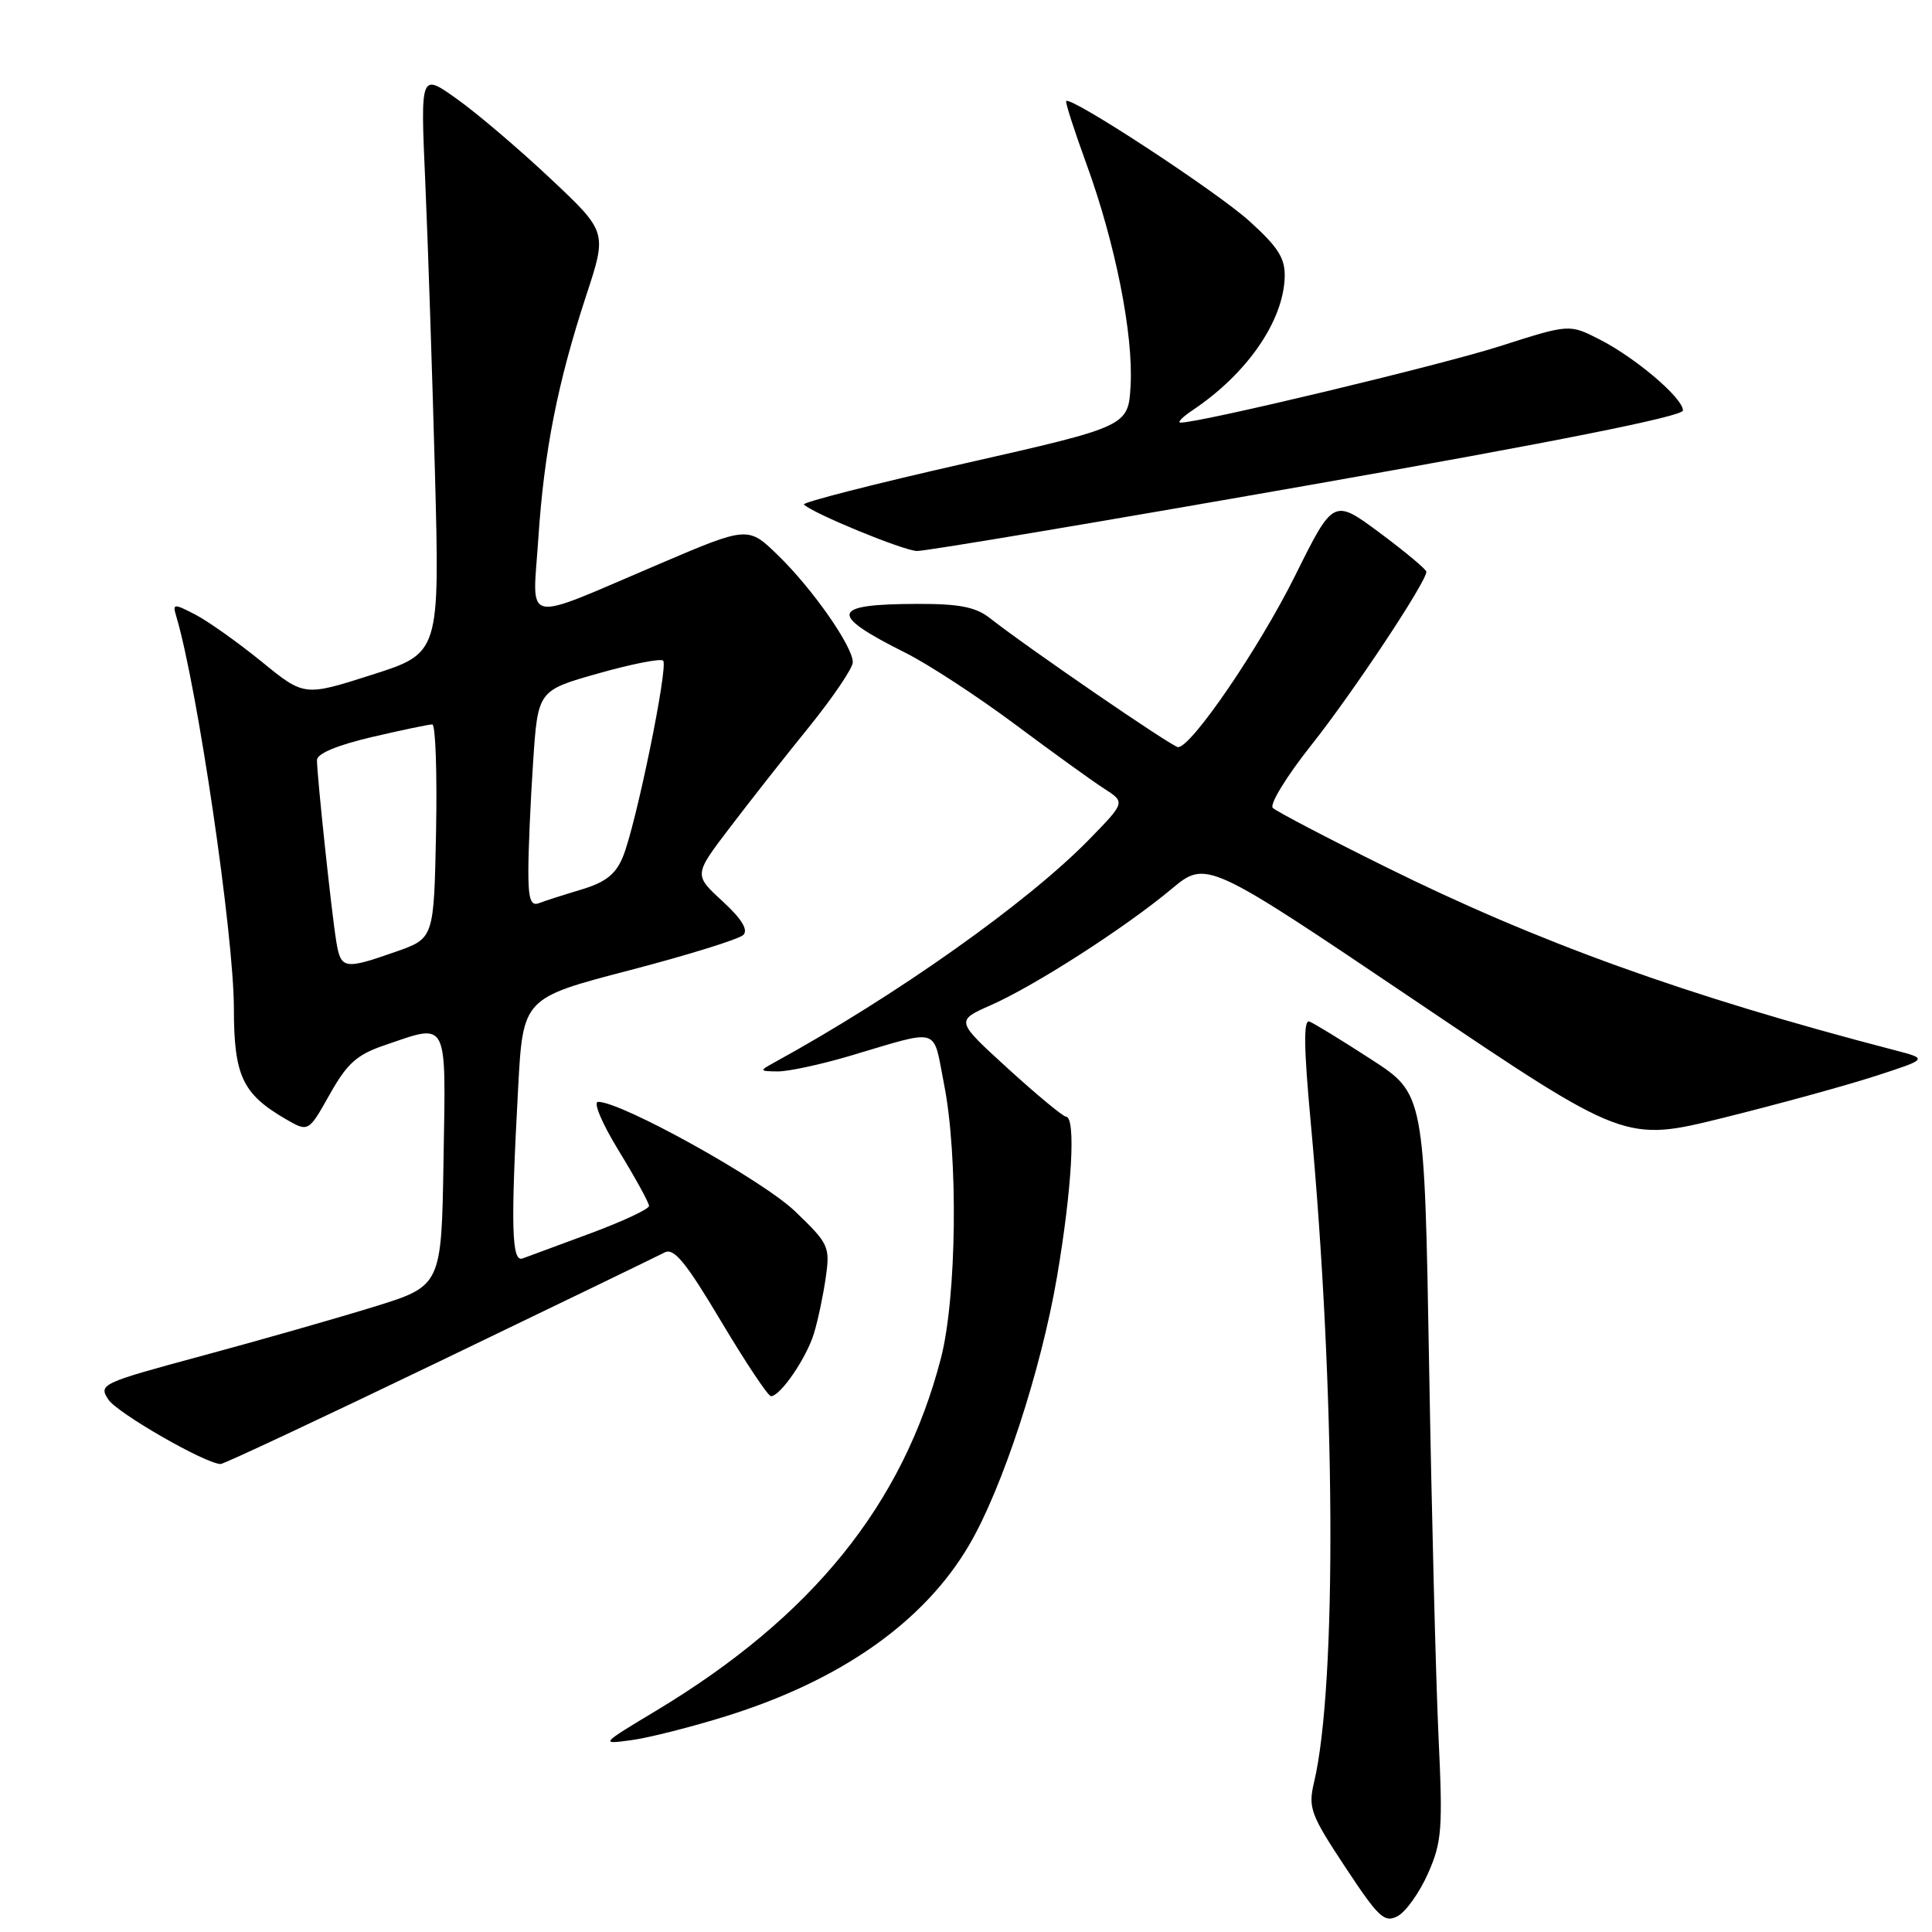 <?xml version="1.0" encoding="UTF-8" standalone="no"?>
<!DOCTYPE svg PUBLIC "-//W3C//DTD SVG 1.1//EN" "http://www.w3.org/Graphics/SVG/1.1/DTD/svg11.dtd" >
<svg xmlns="http://www.w3.org/2000/svg" xmlns:xlink="http://www.w3.org/1999/xlink" version="1.1" viewBox="0 0 256 256">
 <g >
 <path fill="currentColor"
d=" M 189.22 248.24 C 191.06 244.08 191.19 242.37 190.61 230.07 C 190.26 222.61 189.70 200.40 189.36 180.71 C 188.74 144.93 188.74 144.93 181.67 140.36 C 177.79 137.84 174.11 135.60 173.51 135.36 C 172.71 135.06 172.76 138.76 173.66 148.52 C 176.97 184.29 177.18 223.22 174.12 236.16 C 173.32 239.54 173.64 240.42 178.24 247.38 C 182.68 254.11 183.45 254.83 185.21 253.89 C 186.30 253.30 188.10 250.76 189.22 248.24 Z  M 96.22 227.40 C 111.45 222.65 122.47 214.89 128.43 204.70 C 132.81 197.24 137.94 181.58 140.05 169.23 C 142.05 157.52 142.58 148.03 141.25 147.96 C 140.84 147.94 137.38 145.07 133.56 141.59 C 126.62 135.26 126.62 135.26 131.27 133.20 C 137.12 130.62 149.05 122.95 155.18 117.84 C 159.85 113.94 159.85 113.94 187.59 132.64 C 215.33 151.34 215.33 151.34 228.41 148.10 C 235.61 146.31 244.65 143.83 248.50 142.58 C 255.50 140.31 255.50 140.31 251.00 139.14 C 223.52 131.99 203.83 124.90 183.50 114.82 C 175.80 111.01 169.12 107.51 168.65 107.05 C 168.19 106.59 170.49 102.84 173.76 98.72 C 179.22 91.85 189.00 77.12 189.00 75.76 C 189.00 75.45 186.23 73.14 182.85 70.62 C 176.69 66.05 176.69 66.05 171.60 76.30 C 166.84 85.87 157.88 99.00 156.10 99.00 C 155.36 99.00 136.27 85.91 131.12 81.87 C 129.29 80.44 127.07 80.00 121.62 80.02 C 110.00 80.04 109.68 81.35 120.00 86.51 C 123.03 88.03 129.55 92.29 134.50 95.98 C 139.45 99.67 144.76 103.51 146.31 104.50 C 149.12 106.31 149.12 106.31 144.31 111.24 C 136.13 119.62 118.76 131.92 102.50 140.84 C 100.61 141.88 100.64 141.94 103.02 141.97 C 104.41 141.99 108.68 141.07 112.52 139.94 C 124.83 136.30 123.56 135.93 125.09 143.66 C 126.99 153.22 126.77 171.92 124.67 180.00 C 119.64 199.35 107.64 214.21 87.00 226.64 C 79.50 231.15 79.50 231.15 83.72 230.57 C 86.04 230.25 91.67 228.82 96.22 227.40 Z  M 58.24 180.39 C 73.78 172.91 87.20 166.41 88.06 165.96 C 89.29 165.31 90.86 167.21 95.54 175.07 C 98.80 180.53 101.77 185.00 102.16 185.00 C 103.40 185.00 106.86 179.95 107.85 176.69 C 108.39 174.93 109.09 171.59 109.42 169.25 C 110.00 165.18 109.82 164.79 105.33 160.49 C 101.01 156.35 82.37 145.99 79.26 146.00 C 78.56 146.00 79.74 148.81 82.01 152.52 C 84.20 156.10 86.00 159.38 86.00 159.79 C 86.00 160.21 82.51 161.84 78.25 163.42 C 73.99 164.99 69.94 166.49 69.25 166.75 C 67.79 167.29 67.66 162.59 68.65 144.28 C 69.29 132.25 69.29 132.25 83.40 128.57 C 91.15 126.55 97.95 124.44 98.50 123.88 C 99.17 123.21 98.25 121.72 95.72 119.40 C 91.94 115.92 91.94 115.92 96.67 109.71 C 99.27 106.29 104.00 100.27 107.20 96.33 C 110.39 92.38 113.00 88.52 113.00 87.75 C 113.00 85.66 107.68 78.04 103.12 73.61 C 99.12 69.71 99.12 69.71 87.31 74.75 C 68.87 82.60 70.57 82.96 71.33 71.37 C 72.09 59.81 73.88 50.72 77.69 39.11 C 80.45 30.72 80.45 30.72 72.88 23.61 C 68.72 19.70 63.15 14.96 60.51 13.09 C 55.71 9.67 55.71 9.67 56.35 24.09 C 56.70 32.01 57.27 49.31 57.63 62.52 C 58.27 86.54 58.27 86.54 49.29 89.41 C 40.31 92.28 40.31 92.28 34.64 87.65 C 31.51 85.11 27.58 82.32 25.89 81.44 C 22.99 79.94 22.85 79.96 23.36 81.68 C 26.15 91.02 30.99 123.91 30.99 133.62 C 31.00 142.55 32.12 144.94 37.83 148.27 C 40.87 150.03 40.87 150.03 43.68 145.03 C 45.99 140.91 47.28 139.75 50.93 138.51 C 59.49 135.59 59.08 134.80 58.77 153.70 C 58.50 170.39 58.50 170.39 49.50 173.17 C 44.55 174.70 34.31 177.62 26.75 179.66 C 13.41 183.26 13.04 183.43 14.35 185.44 C 15.53 187.24 27.24 193.97 29.24 193.99 C 29.64 194.00 42.69 187.88 58.24 180.39 Z  M 173.25 64.32 C 205.96 58.57 223.00 55.17 223.00 54.39 C 223.00 52.75 216.75 47.42 211.94 44.97 C 207.94 42.93 207.94 42.93 198.72 45.88 C 190.84 48.40 159.09 56.00 156.44 56.00 C 155.95 56.00 156.67 55.26 158.03 54.35 C 165.24 49.53 170.06 42.55 170.23 36.71 C 170.30 34.22 169.37 32.75 165.54 29.29 C 161.23 25.39 141.93 12.74 141.28 13.39 C 141.13 13.53 142.34 17.28 143.95 21.70 C 147.78 32.19 150.19 44.31 149.81 51.08 C 149.50 56.49 149.50 56.49 127.76 61.42 C 115.80 64.13 106.24 66.58 106.52 66.85 C 107.70 68.03 119.67 72.95 121.50 73.01 C 122.60 73.04 145.89 69.13 173.25 64.32 Z  M 44.56 124.75 C 43.94 121.03 42.00 102.76 42.00 100.72 C 42.00 99.86 44.65 98.75 49.25 97.67 C 53.24 96.74 56.85 95.98 57.28 95.99 C 57.71 95.99 57.93 102.37 57.78 110.16 C 57.50 124.33 57.50 124.33 52.50 126.09 C 45.60 128.51 45.16 128.44 44.56 124.75 Z  M 70.01 115.36 C 70.01 112.69 70.29 106.22 70.64 100.99 C 71.27 91.49 71.27 91.49 79.28 89.23 C 83.69 87.98 87.56 87.22 87.87 87.54 C 88.59 88.26 84.25 109.43 82.53 113.55 C 81.58 115.86 80.23 116.91 77.03 117.87 C 74.70 118.57 72.16 119.38 71.40 119.68 C 70.32 120.09 70.00 119.10 70.01 115.36 Z "/>
</g>
</svg>